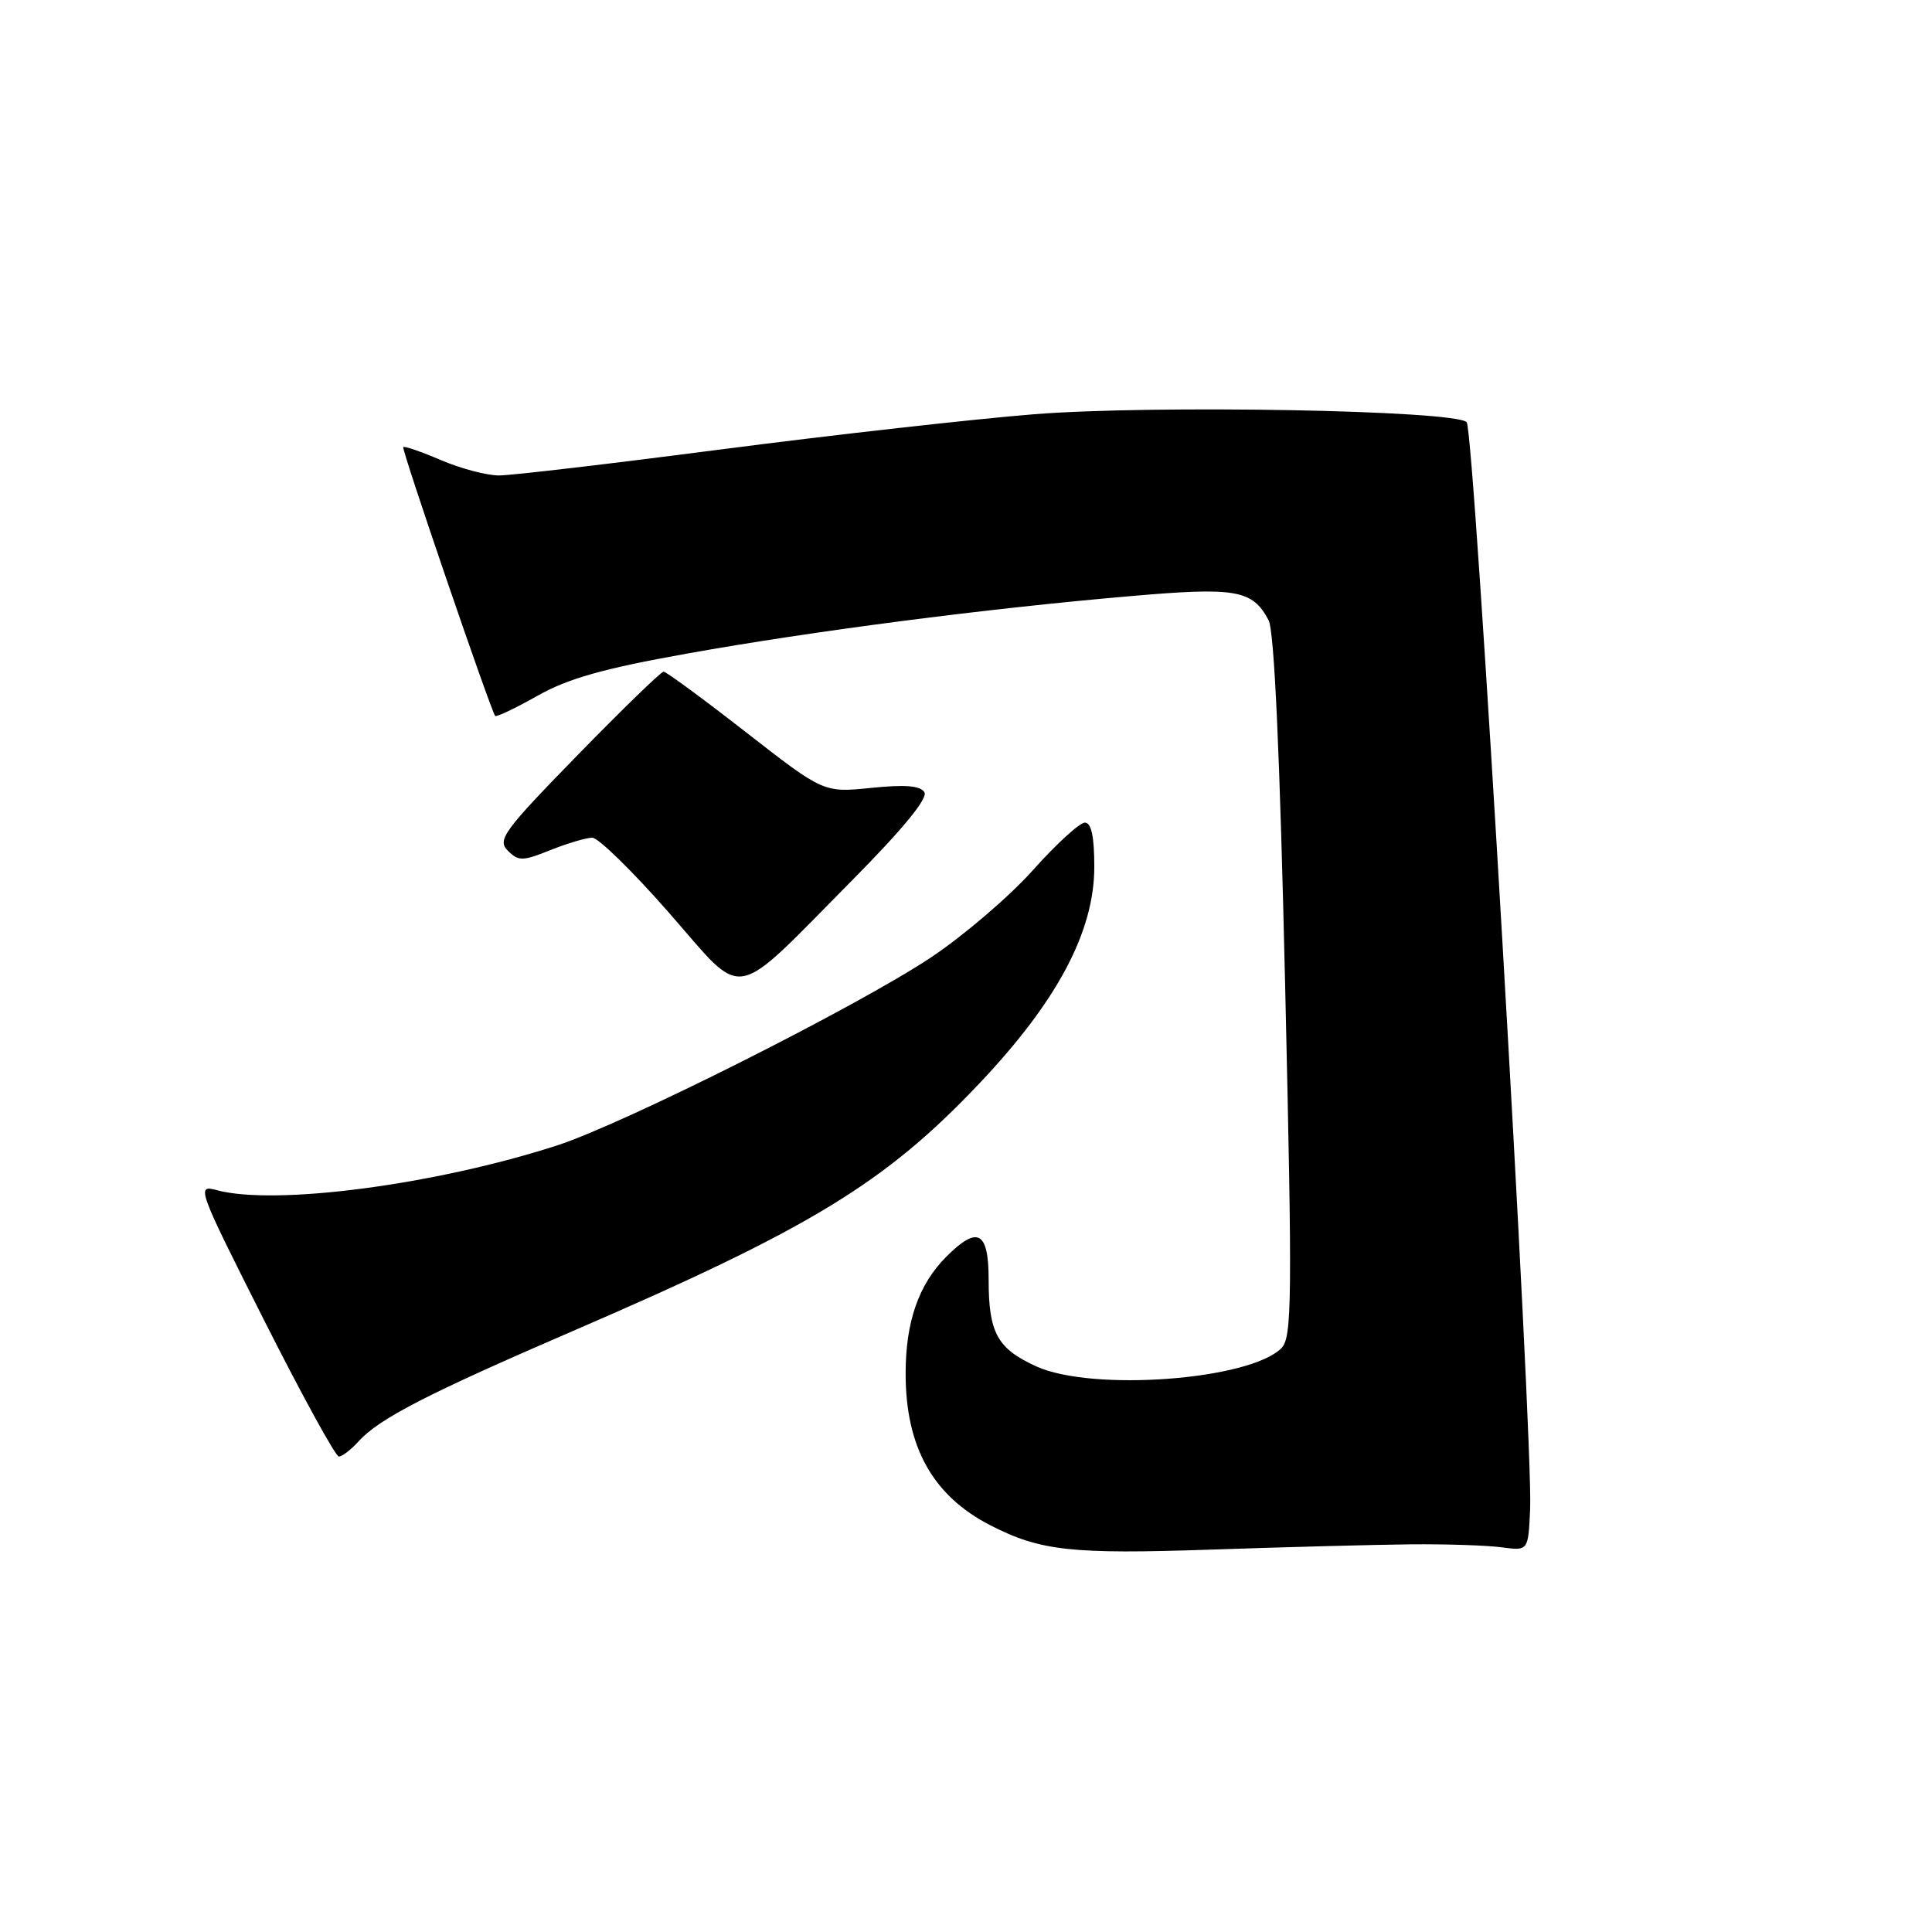 <?xml version="1.0" encoding="UTF-8" standalone="no"?>
<!DOCTYPE svg PUBLIC "-//W3C//DTD SVG 1.1//EN" "http://www.w3.org/Graphics/SVG/1.1/DTD/svg11.dtd" >
<svg xmlns="http://www.w3.org/2000/svg" xmlns:xlink="http://www.w3.org/1999/xlink" version="1.1" viewBox="0 0 256 256">
 <g >
 <path fill="currentColor"
d=" M 187.00 204.63 C 191.68 204.59 197.07 204.77 199.00 205.03 C 202.50 205.50 202.50 205.50 202.75 200.00 C 203.17 190.87 195.36 56.96 194.34 55.94 C 192.76 54.36 152.89 53.63 137.00 54.89 C 129.03 55.53 110.48 57.61 95.79 59.52 C 81.10 61.43 67.75 63.00 66.12 63.00 C 64.50 63.00 61.04 62.09 58.44 60.97 C 55.84 59.86 53.59 59.08 53.43 59.24 C 53.17 59.50 64.97 93.99 65.61 94.86 C 65.76 95.05 68.27 93.86 71.19 92.21 C 75.25 89.91 79.92 88.59 91.00 86.61 C 107.61 83.63 130.57 80.65 149.68 79.00 C 163.79 77.77 165.94 78.14 168.09 82.17 C 168.85 83.58 169.59 99.89 170.29 130.68 C 171.25 172.41 171.20 177.23 169.79 178.64 C 165.56 182.87 144.73 184.42 137.33 181.06 C 132.15 178.71 131.00 176.62 131.00 169.57 C 131.00 163.14 129.55 162.36 125.40 166.51 C 121.73 170.18 120.00 175.14 120.00 182.00 C 120.00 191.75 123.60 198.19 131.23 202.11 C 137.86 205.51 141.95 205.96 160.50 205.33 C 170.40 204.99 182.32 204.68 187.00 204.63 Z  M 47.50 191.00 C 50.23 187.98 56.58 184.71 75.92 176.36 C 107.42 162.76 117.28 156.76 129.79 143.54 C 140.11 132.64 145.00 123.42 145.00 114.87 C 145.00 110.84 144.61 109.00 143.75 109.00 C 143.06 109.00 139.96 111.84 136.85 115.32 C 133.74 118.80 127.67 123.99 123.35 126.87 C 113.62 133.35 82.80 148.85 73.86 151.76 C 57.74 156.99 36.46 159.79 28.71 157.70 C 25.99 156.96 26.17 157.45 35.01 174.97 C 40.02 184.89 44.47 193.00 44.90 193.00 C 45.33 193.00 46.51 192.10 47.50 191.00 Z  M 112.88 116.68 C 119.60 109.89 122.98 105.78 122.49 104.98 C 121.95 104.10 119.94 103.94 115.43 104.40 C 109.14 105.04 109.14 105.04 98.84 97.02 C 93.18 92.61 88.27 89.00 87.93 89.00 C 87.59 89.00 82.46 93.98 76.52 100.07 C 66.72 110.12 65.86 111.29 67.28 112.71 C 68.70 114.13 69.23 114.13 72.94 112.64 C 75.20 111.74 77.69 111.00 78.48 111.00 C 79.28 111.00 83.85 115.47 88.64 120.94 C 98.92 132.65 96.64 133.05 112.88 116.68 Z "/>
</g>
</svg>